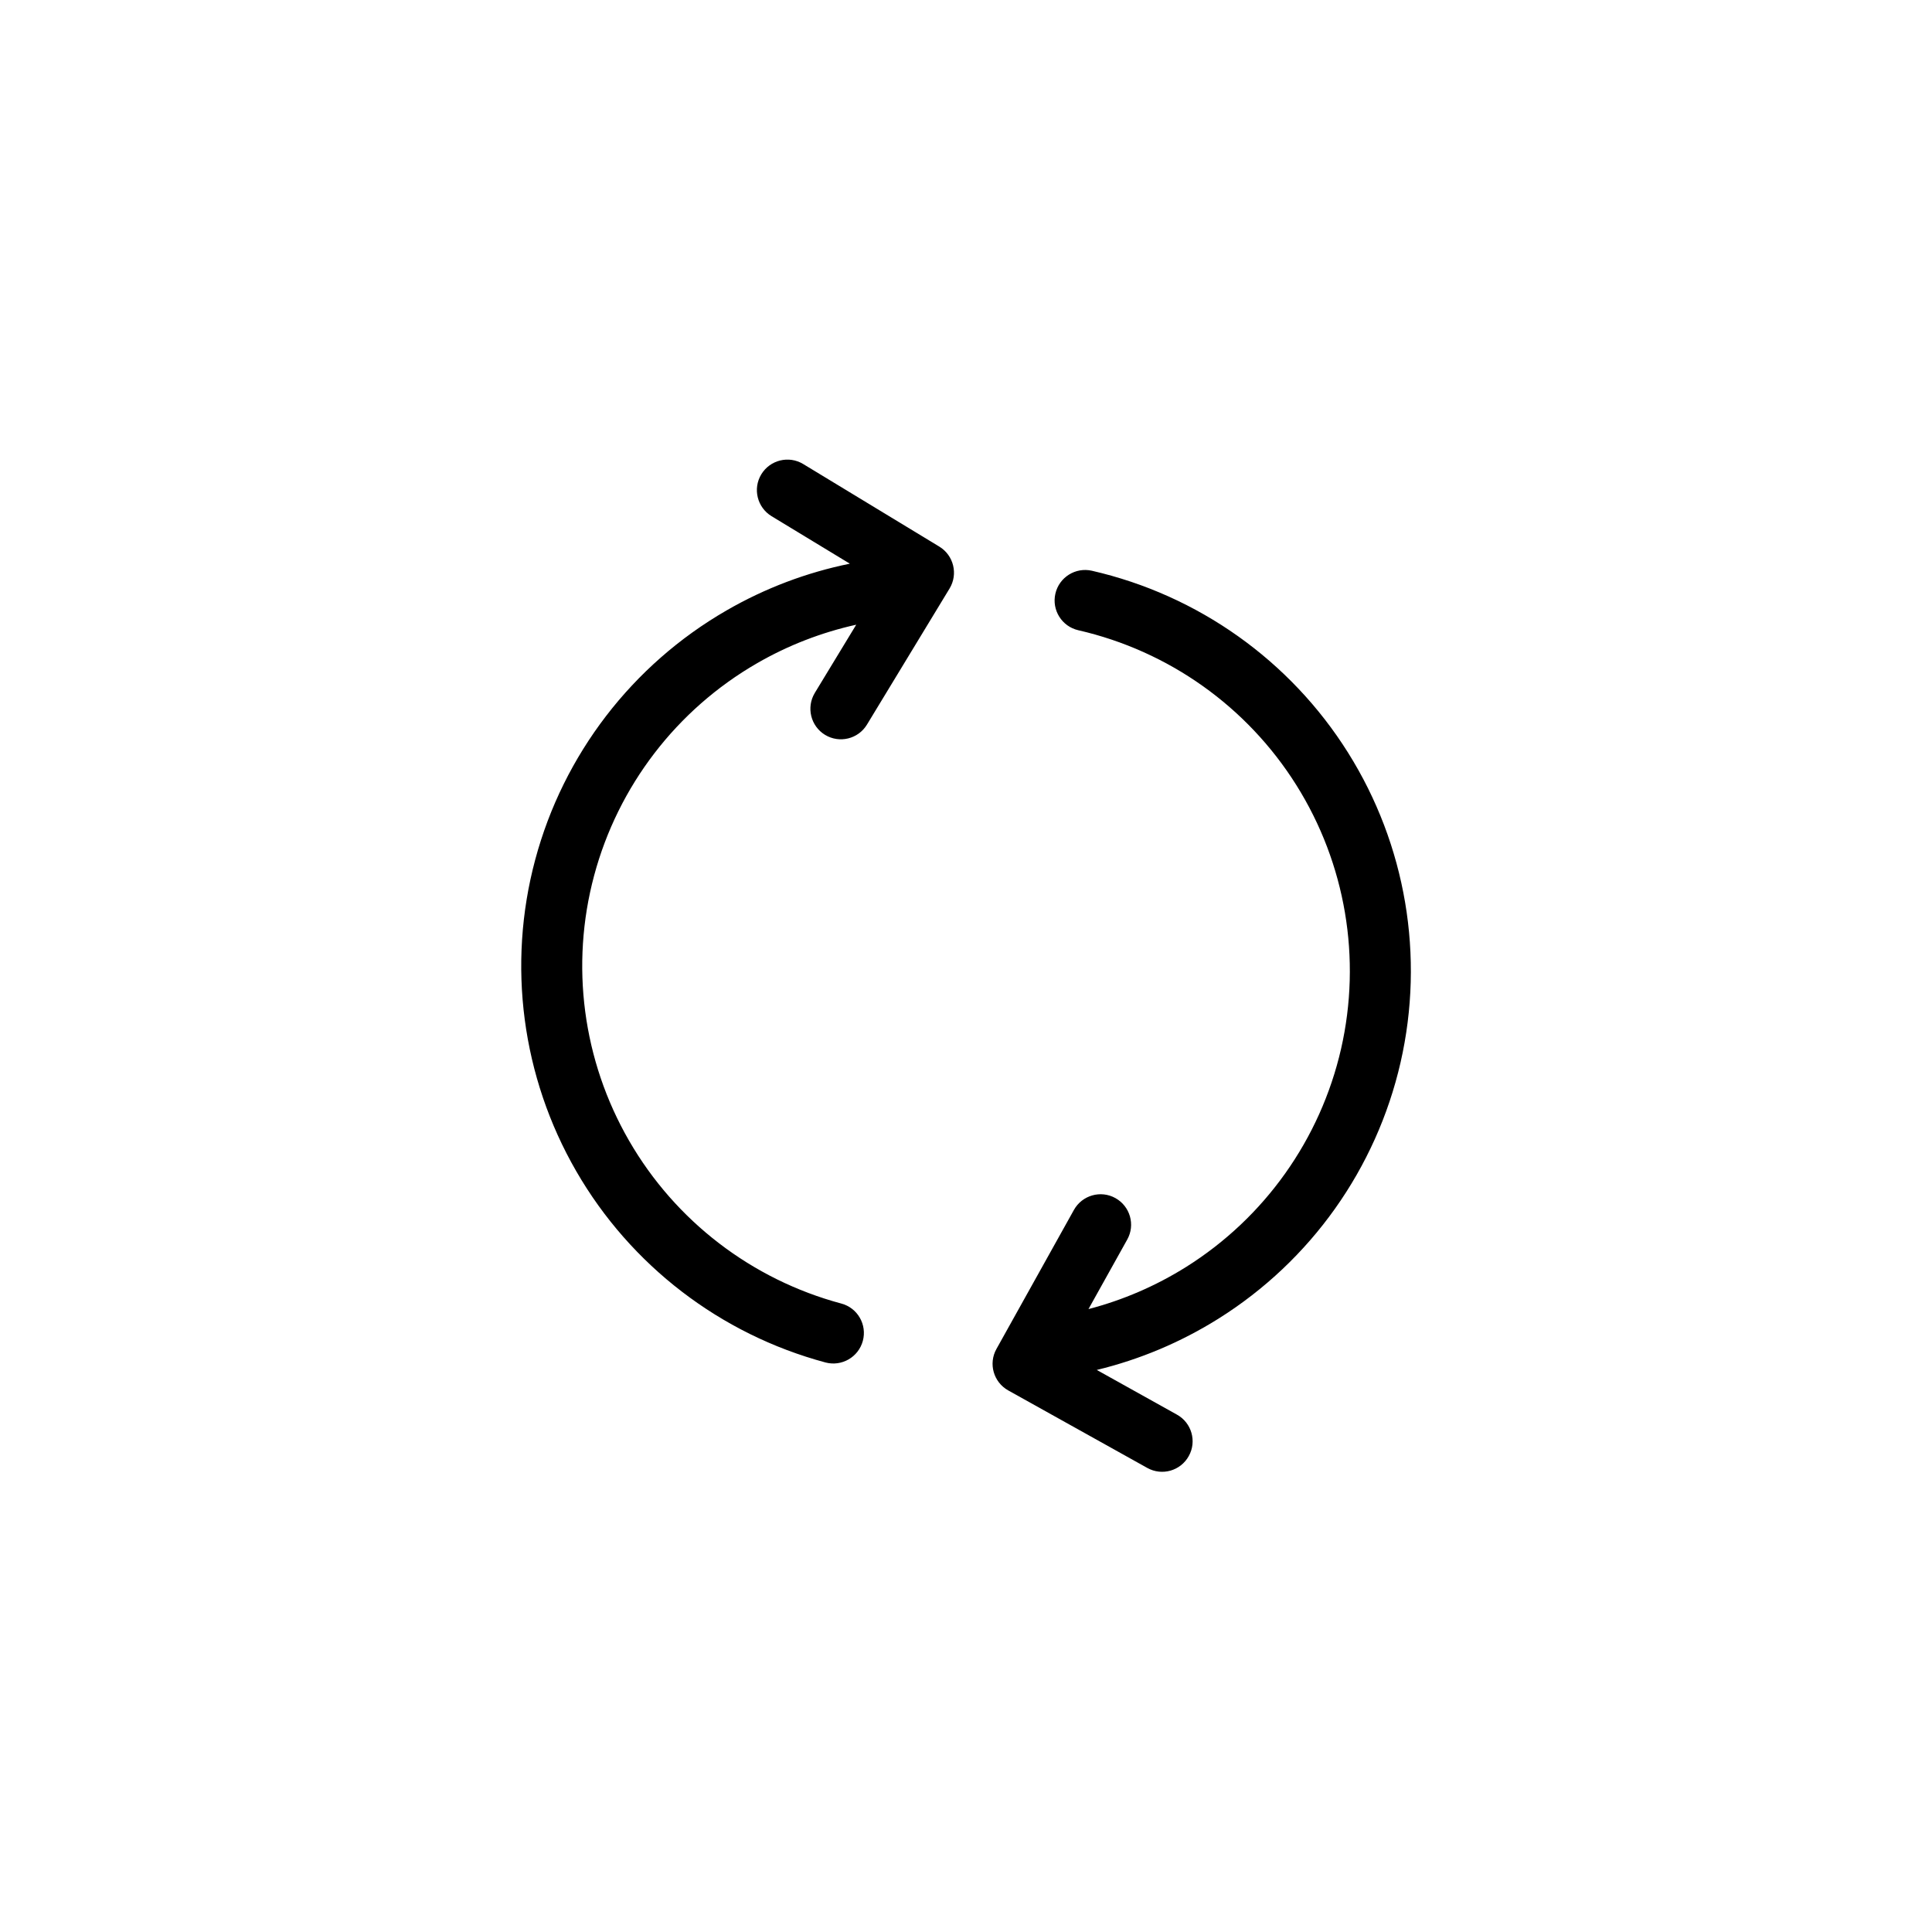 <svg width="38" height="38" viewBox="0 0 38 38" fill="none" xmlns="http://www.w3.org/2000/svg">
<path fill-rule="evenodd" clip-rule="evenodd" d="M27.547 20.898C28.024 18.81 27.653 16.618 26.515 14.805C25.377 12.991 23.564 11.704 21.477 11.226C21.154 11.152 20.832 11.354 20.758 11.677C20.684 12 20.886 12.322 21.209 12.396C22.986 12.803 24.529 13.898 25.498 15.443C26.467 16.987 26.783 18.853 26.377 20.63C25.97 22.407 24.874 23.95 23.33 24.919C22.73 25.295 22.082 25.573 21.409 25.748L22.171 24.381C22.333 24.092 22.229 23.727 21.939 23.565C21.65 23.404 21.285 23.508 21.123 23.797L19.599 26.532C19.437 26.821 19.541 27.186 19.831 27.348L22.565 28.872C22.855 29.034 23.22 28.93 23.381 28.64C23.543 28.351 23.439 27.985 23.149 27.824L21.572 26.945C22.412 26.742 23.222 26.403 23.968 25.935C25.782 24.797 27.069 22.985 27.547 20.898ZM11.334 23.036C10.263 21.181 9.973 18.977 10.527 16.909C11.081 14.841 12.434 13.077 14.289 12.007C15.05 11.567 15.87 11.259 16.715 11.087L15.176 10.153C14.893 9.981 14.802 9.612 14.974 9.329C15.146 9.046 15.515 8.955 15.798 9.127L18.475 10.751C18.758 10.923 18.848 11.292 18.677 11.575L17.052 14.252C16.881 14.535 16.512 14.626 16.228 14.454C15.945 14.282 15.855 13.913 16.026 13.629L16.841 12.287C16.162 12.438 15.503 12.691 14.889 13.046C13.31 13.957 12.158 15.459 11.686 17.22C11.214 18.981 11.461 20.857 12.373 22.436C13.284 24.015 14.786 25.167 16.547 25.639C16.867 25.724 17.057 26.053 16.971 26.373C16.885 26.693 16.556 26.883 16.236 26.798C14.168 26.243 12.404 24.89 11.334 23.036Z" fill="black"/>
</svg>
